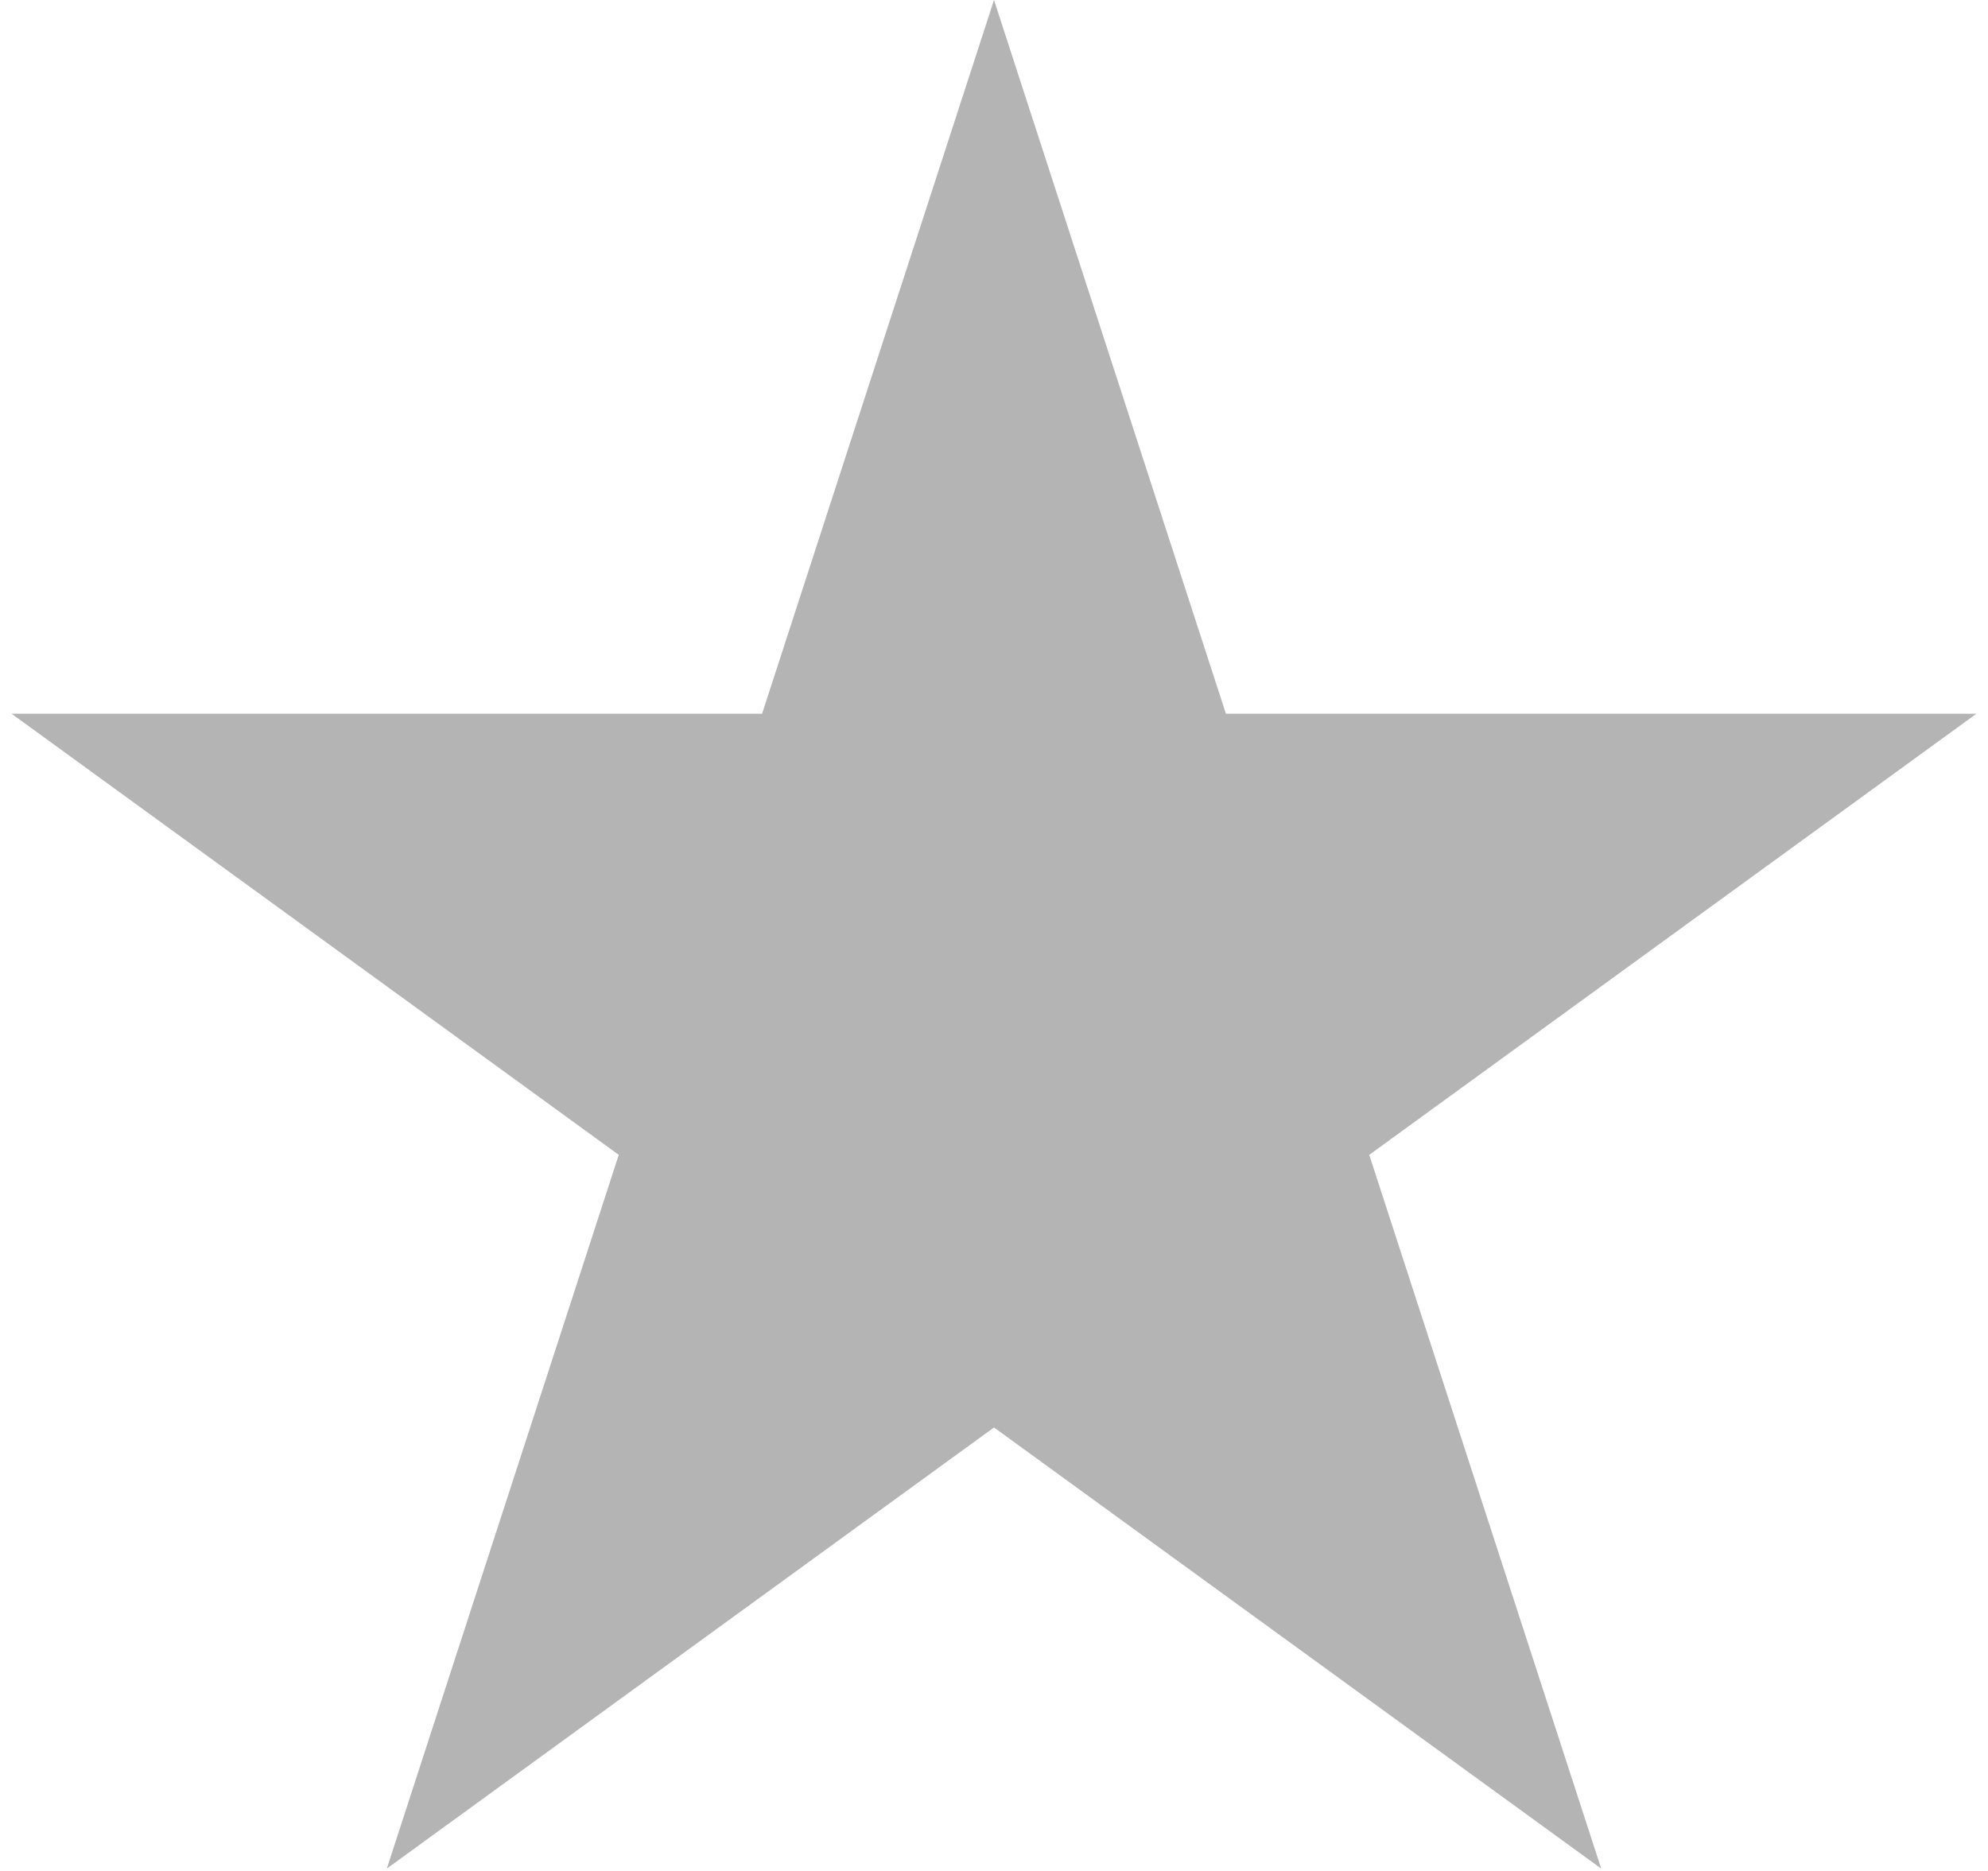 <svg width="102" height="96" viewBox="0 0 102 96" fill="none" xmlns="http://www.w3.org/2000/svg">
<path d="M51 0L62.899 36.622H101.406L70.253 59.256L82.153 95.878L51 73.244L19.847 95.878L31.747 59.256L0.594 36.622H39.101L51 0Z" fill="#B4B4B4"/>
</svg>
